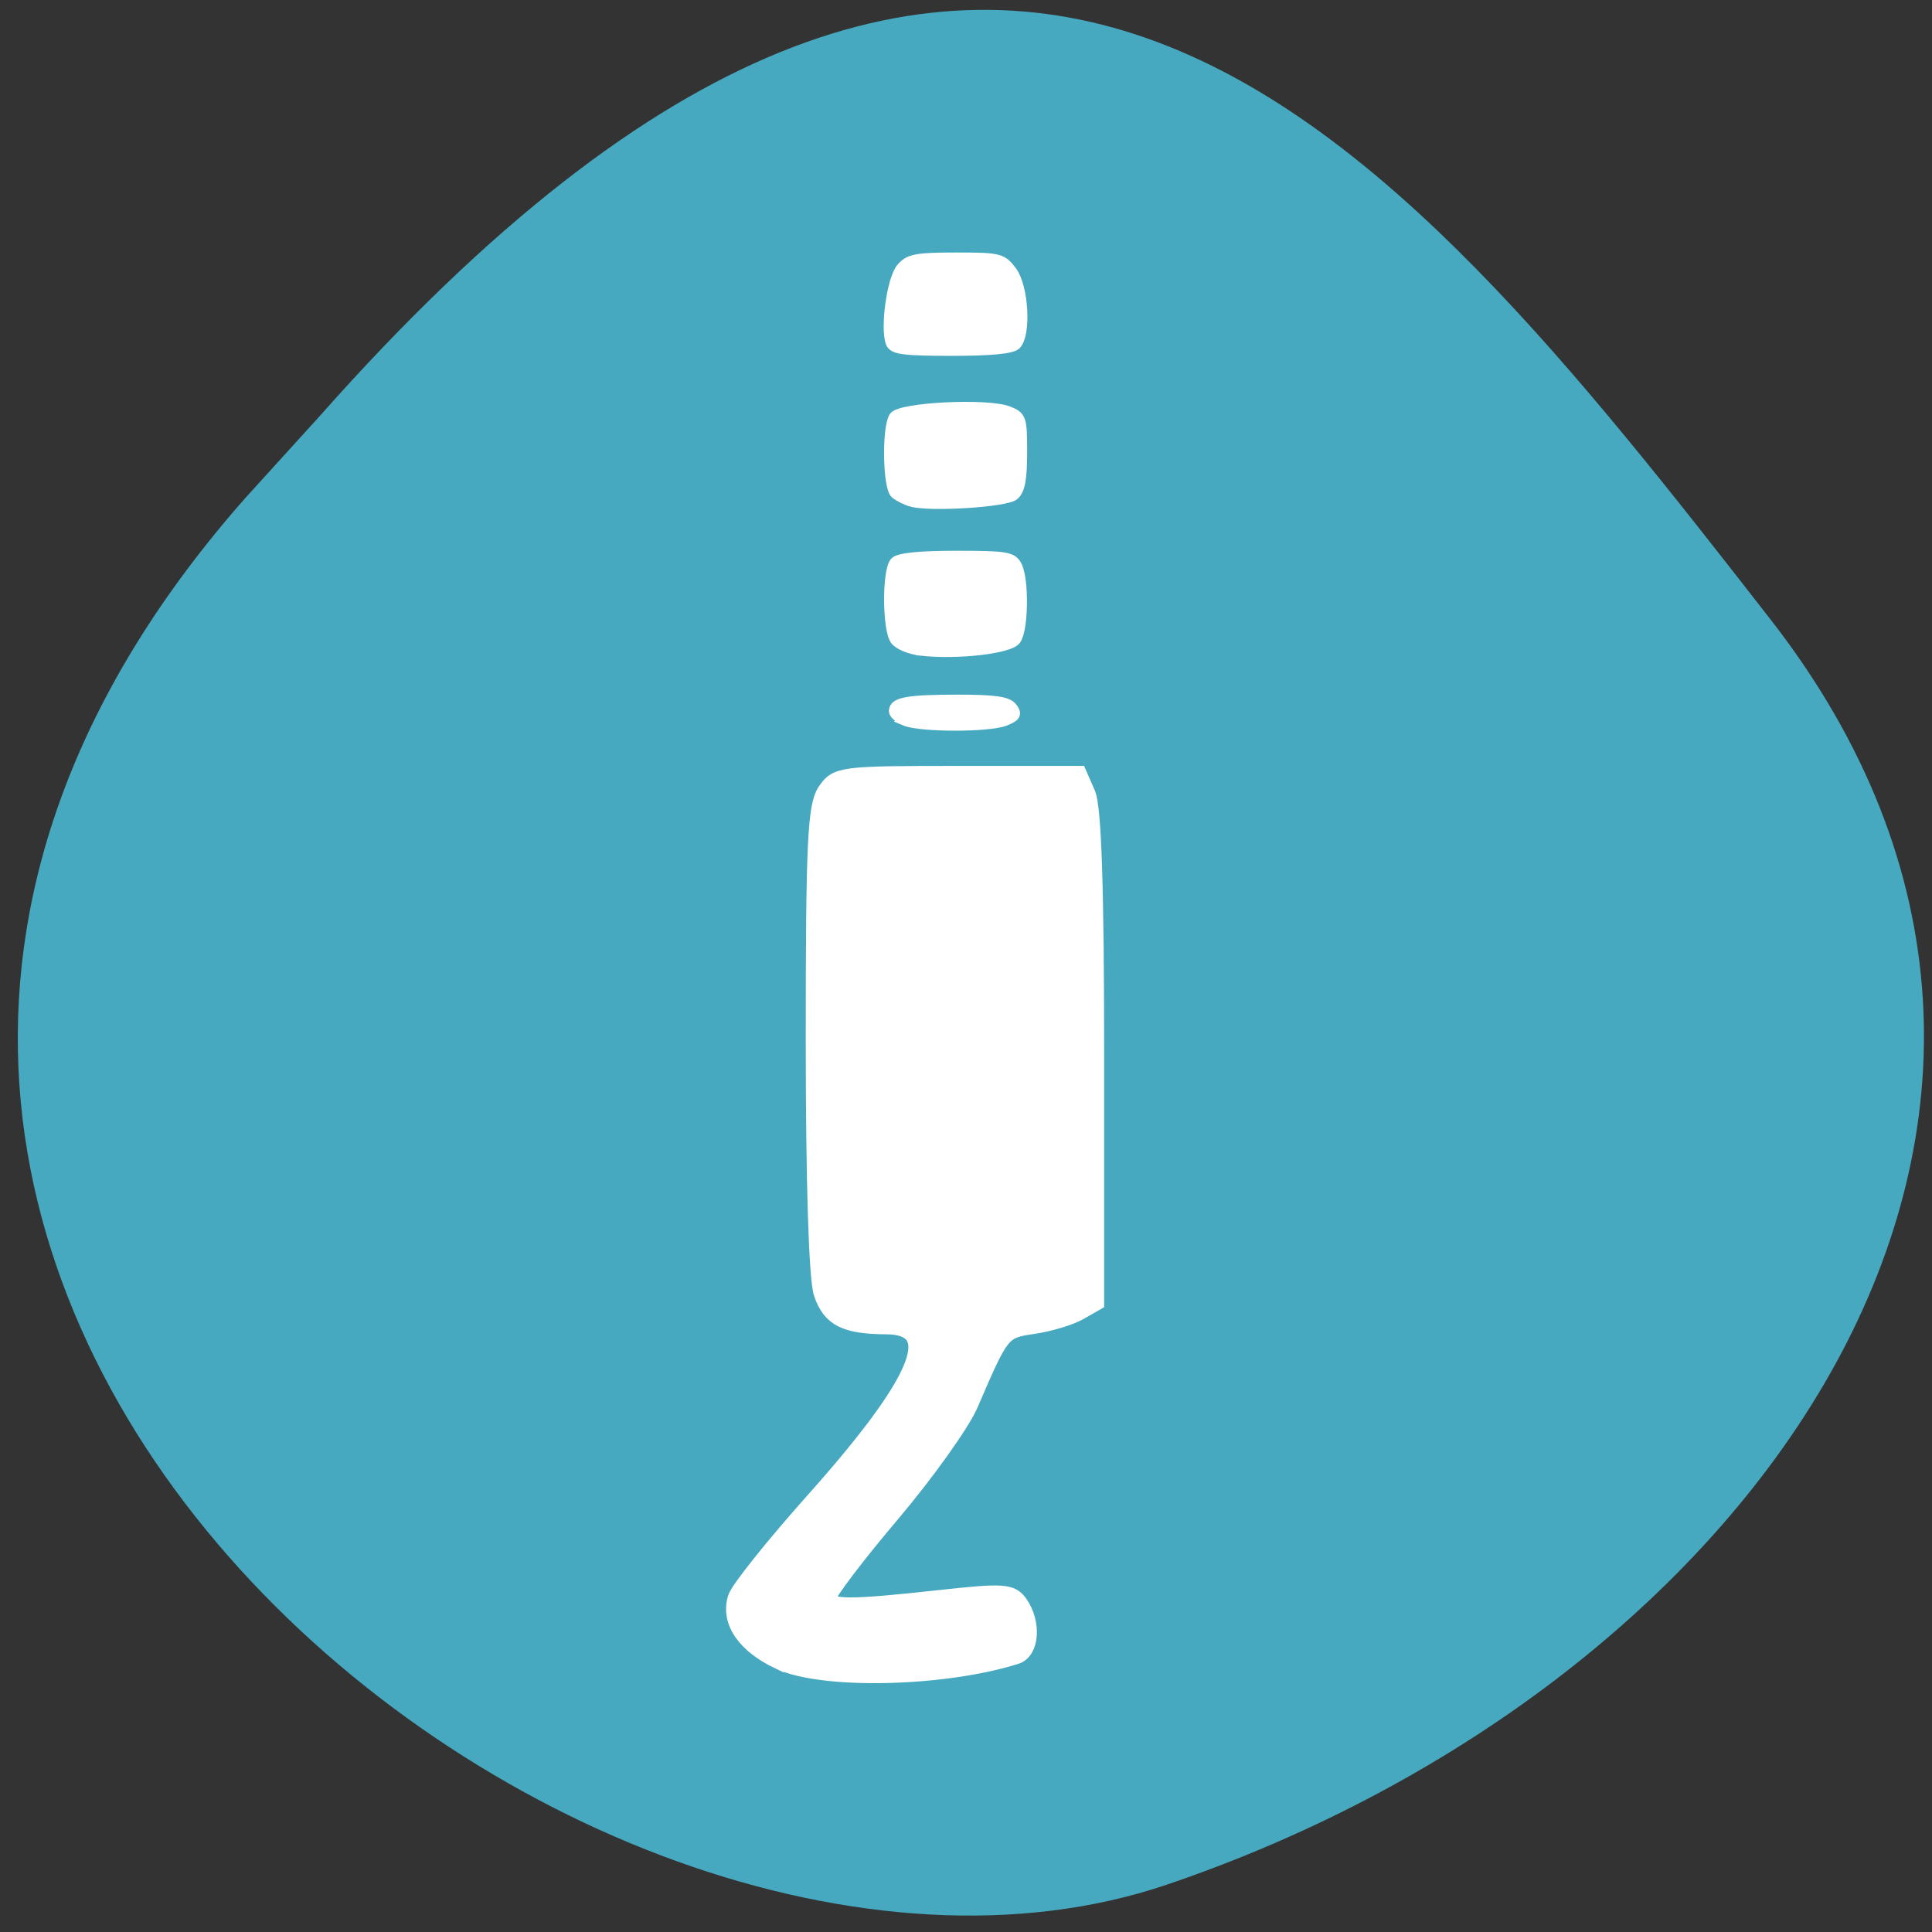 <svg xmlns="http://www.w3.org/2000/svg" viewBox="0 0 256 256"><rect x="0" y="0" width="256" height="256" fill="#333333" stroke="none"/><defs><clipPath><path d="M 0,64 H64 V128 H0 z"/></clipPath></defs><g fill="#46a9c0" color="#000"><path d="m -1364.44 1637.2 c 46.11 -98.28 -115.29 -141.94 -177.55 -101.93 -62.25 40.01 -83.52 108.58 -13.01 143.08 70.51 34.501 139.38 67.53 185.49 -30.762 z" transform="matrix(-0.958 -0.345 0.472 -1.203 -2047.26 1564.67)"/></g><g transform="matrix(0.909 0 0 0.95 11.37 -1.722)" fill="#fff" stroke="#fff"><path d="m 101.02 233.51 c -5.01 -2.273 -7.344 -5.535 -6.308 -8.799 0.374 -1.177 5.467 -7.277 11.319 -13.556 15.525 -16.657 18.886 -24.338 10.664 -24.373 -6.01 -0.025 -8.243 -1.112 -9.457 -4.595 -0.714 -2.048 -1.153 -15.55 -1.153 -35.447 0 -27.333 0.253 -32.5 1.689 -34.55 1.627 -2.323 2.329 -2.411 19.351 -2.411 h 17.663 l 1.259 2.763 c 0.87 1.909 1.259 13.291 1.259 36.843 v 34.08 l -2.441 1.335 c -1.342 0.734 -4.375 1.605 -6.739 1.936 -4.523 0.633 -4.591 0.714 -9.169 10.907 -1.206 2.685 -6.357 9.591 -11.447 15.346 -5.09 5.755 -9.255 11 -9.255 11.661 0 1.462 2.962 1.475 16.271 0.073 9.238 -0.973 10.445 -0.893 11.661 0.768 1.967 2.689 1.674 6.62 -0.542 7.291 -10.618 3.213 -28.329 3.583 -34.624 0.725 z" stroke-width="2.278"/><g stroke-width="1.506"><path d="m 117.35 49.592 c -0.81 -2.11 0.192 -8.879 1.533 -10.361 1.132 -1.251 2.202 -1.445 7.958 -1.445 6.329 0 6.721 0.091 8.136 1.89 1.691 2.15 2.094 8.69 0.626 10.158 -0.572 0.572 -3.702 0.861 -9.345 0.861 -6.969 0 -8.56 -0.197 -8.907 -1.102 z"/><path d="m 120.33 71.73 c -0.789 -0.216 -1.838 -0.72 -2.331 -1.12 -1.061 -0.861 -1.21 -8.984 -0.195 -10.592 0.844 -1.338 13.676 -1.946 16.689 -0.791 1.888 0.723 1.972 0.967 1.972 5.706 0 3.648 -0.3 5.198 -1.139 5.895 -1.179 0.978 -12.28 1.646 -14.996 0.903 z"/><path d="m 121.76 92.52 c -1.578 -0.166 -3.272 -0.831 -3.765 -1.477 -1.147 -1.505 -1.174 -9.66 -0.036 -10.798 0.567 -0.567 3.612 -0.861 8.939 -0.861 7.253 0 8.154 0.142 8.821 1.387 1.034 1.932 0.93 8.855 -0.154 10.245 -0.965 1.237 -8.515 2.06 -13.805 1.505 z"/><path d="m 119.43 102.3 c -0.887 -0.357 -1.614 -0.947 -1.614 -1.312 0 -1.182 2.135 -1.534 9.293 -1.534 5.335 0 7.237 0.256 7.908 1.064 0.732 0.883 0.556 1.188 -1.035 1.793 -2.342 0.89 -12.33 0.883 -14.553 -0.01 z"/></g></g></svg>